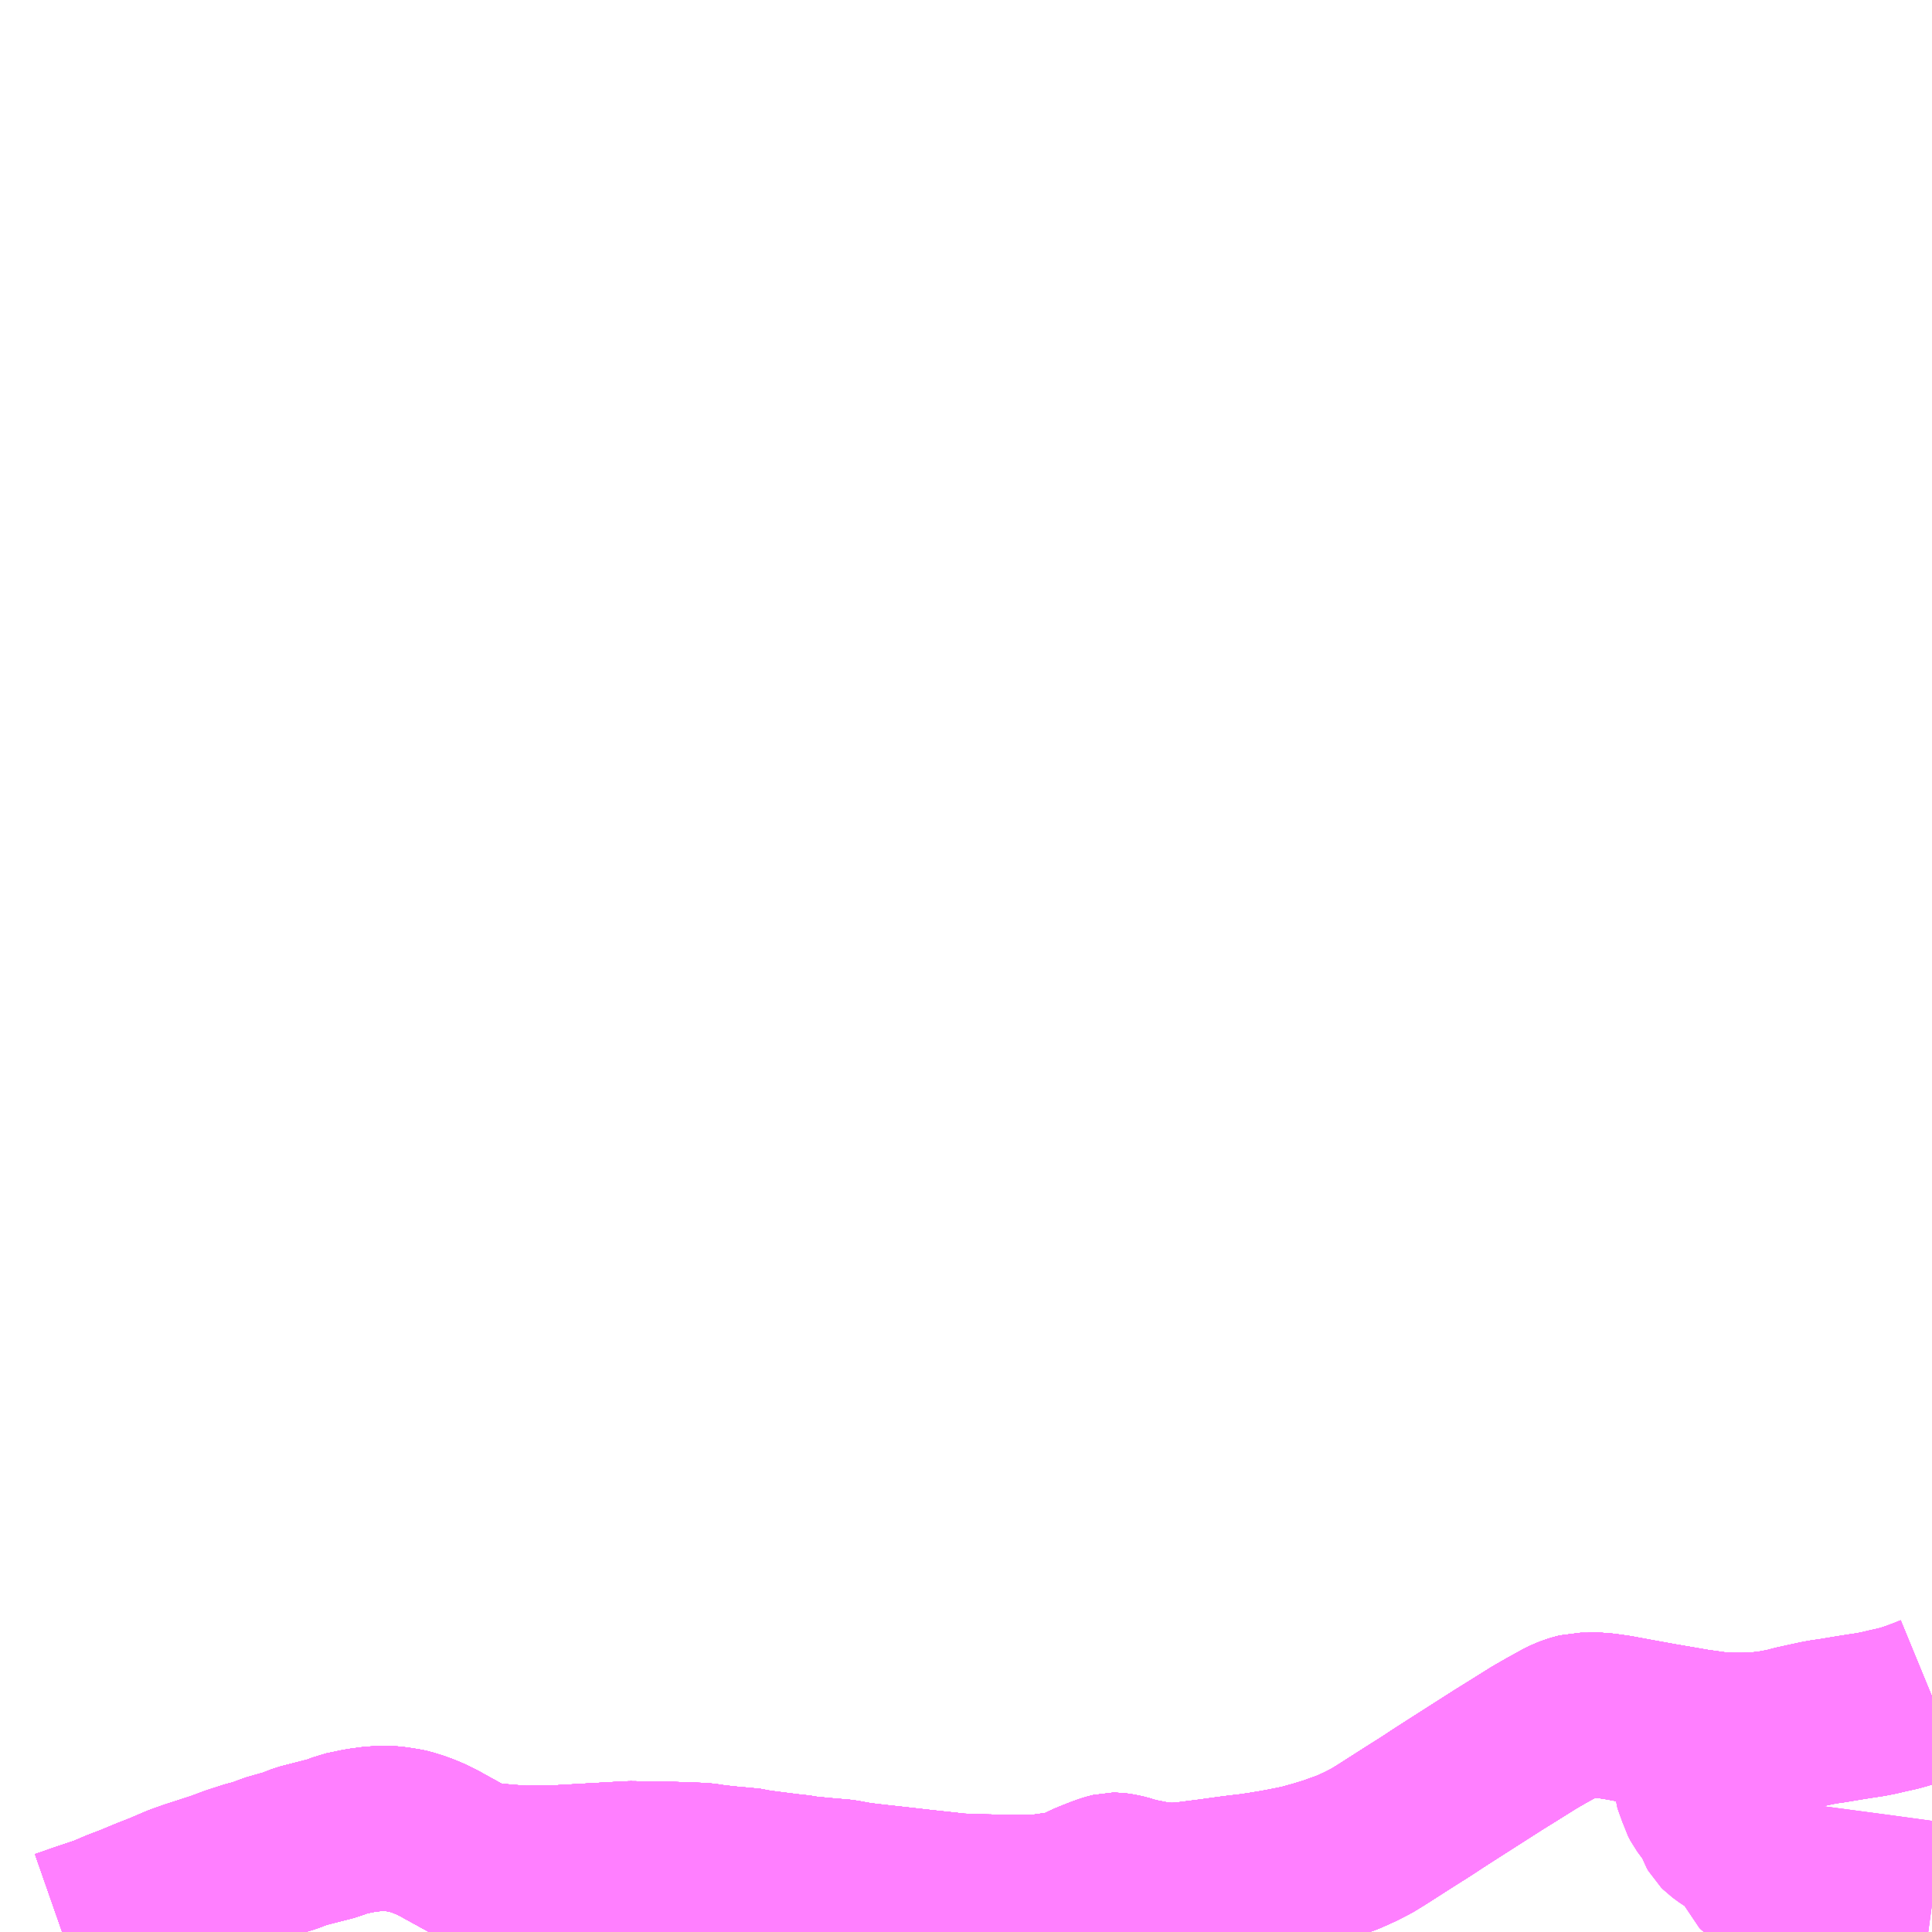 <?xml version="1.0" encoding="UTF-8"?>
<svg  xmlns="http://www.w3.org/2000/svg" xmlns:xlink="http://www.w3.org/1999/xlink" xmlns:go="http://purl.org/svgmap/profile" property="N07_001,N07_002,N07_003,N07_004,N07_005,N07_006,N07_007" viewBox="14282.227 -4394.531 8.789 8.789" go:dataArea="14282.2265625 -4394.53125 8.7890625 8.7890625" >
<globalCoordinateSystem srsName="http://purl.org/crs/84" transform="matrix(100.0,0.0,0.0,-100.0,0.0,0.0)" />
<defs>
 <g id="p0" >
  <circle cx="0.0" cy="0.0" r="3" stroke="green" stroke-width="0.75" vector-effect="non-scaling-stroke" />
 </g>
</defs>
<g fill="none" fill-rule="evenodd" stroke="#FF00FF" stroke-width="0.75" opacity="0.5" vector-effect="non-scaling-stroke" stroke-linejoin="bevel" >
<path content="1,JR北海道バス（株）,流氷もんべつ号,4.2,4.2,4.2," xlink:title="1" d="M14282.51,-4385.742L14282.593,-4385.771L14282.7,-4385.807L14282.763,-4385.834L14282.821,-4385.856L14282.898,-4385.888L14282.957,-4385.911L14283.039,-4385.946L14283.095,-4385.966L14283.148,-4385.983L14283.219,-4386.006L14283.286,-4386.031L14283.357,-4386.054L14283.41,-4386.067L14283.448,-4386.084L14283.543,-4386.111L14283.597,-4386.132L14283.745,-4386.17L14283.787,-4386.187L14283.854,-4386.201L14283.871,-4386.204L14283.923,-4386.211L14283.961,-4386.213L14283.998,-4386.213L14284.028,-4386.21L14284.039,-4386.208L14284.072,-4386.203L14284.09,-4386.199L14284.128,-4386.187L14284.15,-4386.179L14284.182,-4386.166L14284.213,-4386.151L14284.227,-4386.144L14284.239,-4386.137L14284.339,-4386.082L14284.377,-4386.061L14284.432,-4386.049L14284.461,-4386.044L14284.605,-4386.032L14284.739,-4386.033L14285.092,-4386.053L14285.256,-4386.051L14285.425,-4386.045L14285.477,-4386.037L14285.589,-4386.025L14285.615,-4386.025L14285.673,-4386.014L14285.814,-4385.996L14285.86,-4385.991L14285.895,-4385.985L14285.98,-4385.977L14286.061,-4385.97L14286.132,-4385.957L14286.208,-4385.948L14286.299,-4385.938L14286.422,-4385.924L14286.534,-4385.912L14286.586,-4385.906L14286.707,-4385.902L14286.809,-4385.9L14286.942,-4385.899L14287.034,-4385.912L14287.114,-4385.926L14287.129,-4385.937L14287.146,-4385.946L14287.166,-4385.956L14287.19,-4385.966L14287.21,-4385.974L14287.233,-4385.983L14287.255,-4385.991L14287.271,-4385.996L14287.283,-4385.999L14287.291,-4386.001L14287.298,-4386.001L14287.306,-4386L14287.319,-4385.998L14287.334,-4385.995L14287.347,-4385.992L14287.38,-4385.982L14287.407,-4385.975L14287.448,-4385.967L14287.472,-4385.962L14287.492,-4385.958L14287.51,-4385.956L14287.527,-4385.955L14287.541,-4385.955L14287.561,-4385.954L14287.579,-4385.955L14287.597,-4385.956L14287.616,-4385.958L14287.634,-4385.96L14287.735,-4385.973L14287.822,-4385.985L14287.861,-4385.99L14287.921,-4385.997L14287.967,-4386.004L14288.022,-4386.013L14288.06,-4386.02L14288.101,-4386.028L14288.135,-4386.035L14288.168,-4386.043L14288.18,-4386.047L14288.196,-4386.051L14288.24,-4386.064L14288.281,-4386.077L14288.317,-4386.09L14288.356,-4386.104L14288.39,-4386.119L14288.414,-4386.13L14288.467,-4386.157L14288.514,-4386.186L14288.625,-4386.257L14288.666,-4386.283L14288.701,-4386.305L14288.732,-4386.325L14288.762,-4386.345L14288.832,-4386.39L14289.045,-4386.526L14289.095,-4386.557L14289.207,-4386.627L14289.247,-4386.65L14289.275,-4386.666L14289.294,-4386.676L14289.302,-4386.681L14289.319,-4386.69L14289.339,-4386.701L14289.355,-4386.708L14289.374,-4386.716L14289.398,-4386.723L14289.417,-4386.728L14289.451,-4386.728L14289.489,-4386.729L14289.519,-4386.727L14289.549,-4386.723L14289.584,-4386.718L14289.681,-4386.7L14289.786,-4386.681L14289.891,-4386.663L14289.937,-4386.655L14290.008,-4386.645L14290.036,-4386.641L14290.057,-4386.64L14290.081,-4386.638L14290.113,-4386.637L14290.149,-4386.637L14290.191,-4386.638L14290.229,-4386.64L14290.261,-4386.644L14290.292,-4386.648L14290.329,-4386.655L14290.339,-4386.657L14290.362,-4386.662L14290.391,-4386.67L14290.455,-4386.684L14290.492,-4386.692L14290.524,-4386.698L14290.56,-4386.703L14290.602,-4386.71L14290.644,-4386.717L14290.695,-4386.725L14290.735,-4386.731L14290.771,-4386.738L14290.818,-4386.749L14290.859,-4386.758L14290.892,-4386.767L14290.913,-4386.774L14290.931,-4386.78L14290.982,-4386.799L14290.999,-4386.806L14291.016,-4386.813"/>
<path content="1,JR北海道バス（株）,特急オホーツク号,3.0,3.0,3.0," xlink:title="1" d="M14282.51,-4385.742L14282.593,-4385.771L14282.7,-4385.807L14282.763,-4385.834L14282.821,-4385.856L14282.898,-4385.888L14282.957,-4385.911L14283.039,-4385.946L14283.095,-4385.966L14283.148,-4385.983L14283.219,-4386.006L14283.286,-4386.031L14283.357,-4386.054L14283.41,-4386.067L14283.448,-4386.084L14283.543,-4386.111L14283.597,-4386.132L14283.745,-4386.17L14283.787,-4386.187L14283.854,-4386.201L14283.871,-4386.204L14283.923,-4386.211L14283.961,-4386.213L14283.998,-4386.213L14284.028,-4386.21L14284.039,-4386.208L14284.072,-4386.203L14284.09,-4386.199L14284.128,-4386.187L14284.15,-4386.179L14284.182,-4386.166L14284.213,-4386.151L14284.227,-4386.144L14284.239,-4386.137L14284.339,-4386.082L14284.377,-4386.061L14284.432,-4386.049L14284.461,-4386.044L14284.605,-4386.032L14284.739,-4386.033L14285.092,-4386.053L14285.256,-4386.051L14285.425,-4386.045L14285.477,-4386.037L14285.589,-4386.025L14285.615,-4386.025L14285.673,-4386.014L14285.814,-4385.996L14285.86,-4385.991L14285.895,-4385.985L14285.98,-4385.977L14286.061,-4385.97L14286.132,-4385.957L14286.208,-4385.948L14286.299,-4385.938L14286.422,-4385.924L14286.534,-4385.912L14286.586,-4385.906L14286.707,-4385.902L14286.809,-4385.9L14286.942,-4385.899L14287.034,-4385.912L14287.114,-4385.926L14287.129,-4385.937L14287.146,-4385.946L14287.166,-4385.956L14287.19,-4385.966L14287.21,-4385.974L14287.233,-4385.983L14287.255,-4385.991L14287.271,-4385.996L14287.283,-4385.999L14287.291,-4386.001L14287.298,-4386.001L14287.306,-4386L14287.319,-4385.998L14287.334,-4385.995L14287.347,-4385.992L14287.38,-4385.982L14287.407,-4385.975L14287.448,-4385.967L14287.472,-4385.962L14287.492,-4385.958L14287.51,-4385.956L14287.527,-4385.955L14287.541,-4385.955L14287.561,-4385.954L14287.579,-4385.955L14287.597,-4385.956L14287.616,-4385.958L14287.634,-4385.96L14287.735,-4385.973L14287.822,-4385.985L14287.861,-4385.99L14287.921,-4385.997L14287.967,-4386.004L14288.022,-4386.013L14288.06,-4386.02L14288.101,-4386.028L14288.135,-4386.035L14288.168,-4386.043L14288.18,-4386.047L14288.196,-4386.051L14288.24,-4386.064L14288.281,-4386.077L14288.317,-4386.09L14288.356,-4386.104L14288.39,-4386.119L14288.414,-4386.13L14288.467,-4386.157L14288.514,-4386.186L14288.625,-4386.257L14288.666,-4386.283L14288.701,-4386.305L14288.732,-4386.325L14288.762,-4386.345L14288.832,-4386.39L14289.045,-4386.526L14289.095,-4386.557L14289.207,-4386.627L14289.247,-4386.65L14289.275,-4386.666L14289.294,-4386.676L14289.302,-4386.681L14289.319,-4386.69L14289.339,-4386.701L14289.355,-4386.708L14289.374,-4386.716L14289.398,-4386.723L14289.417,-4386.728L14289.451,-4386.728L14289.489,-4386.729L14289.519,-4386.727L14289.549,-4386.723L14289.584,-4386.718L14289.681,-4386.7L14289.786,-4386.681L14289.891,-4386.663L14289.937,-4386.655L14290.008,-4386.645L14290.036,-4386.641L14290.057,-4386.64L14290.081,-4386.638L14290.113,-4386.637L14290.149,-4386.637L14290.191,-4386.638L14290.229,-4386.64L14290.261,-4386.644L14290.292,-4386.648L14290.329,-4386.655L14290.339,-4386.657L14290.362,-4386.662L14290.391,-4386.67L14290.455,-4386.684L14290.492,-4386.692L14290.524,-4386.698L14290.56,-4386.703L14290.602,-4386.71L14290.644,-4386.717L14290.695,-4386.725L14290.735,-4386.731L14290.771,-4386.738L14290.818,-4386.749L14290.859,-4386.758L14290.892,-4386.767L14290.913,-4386.774L14290.931,-4386.78L14290.982,-4386.799L14290.999,-4386.806L14291.016,-4386.813"/>
<path content="1,北海道中央バス（株）,イーグルライナー,2.0,2.0,2.0," xlink:title="1" d="M14282.51,-4385.742L14282.593,-4385.771L14282.7,-4385.807L14282.763,-4385.834L14282.821,-4385.856L14282.898,-4385.888L14282.957,-4385.911L14283.039,-4385.946L14283.095,-4385.966L14283.148,-4385.983L14283.219,-4386.006L14283.286,-4386.031L14283.357,-4386.054L14283.41,-4386.067L14283.448,-4386.084L14283.543,-4386.111L14283.597,-4386.132L14283.745,-4386.17L14283.787,-4386.187L14283.854,-4386.201L14283.871,-4386.204L14283.923,-4386.211L14283.961,-4386.213L14283.998,-4386.213L14284.028,-4386.21L14284.039,-4386.208L14284.072,-4386.203L14284.09,-4386.199L14284.128,-4386.187L14284.15,-4386.179L14284.182,-4386.166L14284.213,-4386.151L14284.227,-4386.144L14284.239,-4386.137L14284.339,-4386.082L14284.377,-4386.061L14284.432,-4386.049L14284.461,-4386.044L14284.605,-4386.032L14284.739,-4386.033L14285.092,-4386.053L14285.256,-4386.051L14285.425,-4386.045L14285.477,-4386.037L14285.589,-4386.025L14285.615,-4386.025L14285.673,-4386.014L14285.814,-4385.996L14285.86,-4385.991L14285.895,-4385.985L14285.98,-4385.977L14286.061,-4385.97L14286.132,-4385.957L14286.208,-4385.948L14286.299,-4385.938L14286.422,-4385.924L14286.534,-4385.912L14286.586,-4385.906L14286.707,-4385.902L14286.809,-4385.9L14286.942,-4385.899L14287.034,-4385.912L14287.114,-4385.926L14287.129,-4385.937L14287.146,-4385.946L14287.166,-4385.956L14287.19,-4385.966L14287.21,-4385.974L14287.233,-4385.983L14287.255,-4385.991L14287.271,-4385.996L14287.283,-4385.999L14287.291,-4386.001L14287.298,-4386.001L14287.306,-4386L14287.319,-4385.998L14287.334,-4385.995L14287.347,-4385.992L14287.38,-4385.982L14287.407,-4385.975L14287.448,-4385.967L14287.472,-4385.962L14287.492,-4385.958L14287.51,-4385.956L14287.527,-4385.955L14287.541,-4385.955L14287.561,-4385.954L14287.579,-4385.955L14287.597,-4385.956L14287.616,-4385.958L14287.634,-4385.96L14287.735,-4385.973L14287.822,-4385.985L14287.861,-4385.99L14287.921,-4385.997L14287.967,-4386.004L14288.022,-4386.013L14288.06,-4386.02L14288.101,-4386.028L14288.135,-4386.035L14288.168,-4386.043L14288.18,-4386.047L14288.196,-4386.051L14288.24,-4386.064L14288.281,-4386.077L14288.317,-4386.09L14288.356,-4386.104L14288.39,-4386.119L14288.414,-4386.13L14288.467,-4386.157L14288.514,-4386.186L14288.625,-4386.257L14288.666,-4386.283L14288.701,-4386.305L14288.732,-4386.325L14288.762,-4386.345L14288.832,-4386.39L14289.045,-4386.526L14289.095,-4386.557L14289.207,-4386.627L14289.247,-4386.65L14289.275,-4386.666L14289.294,-4386.676L14289.302,-4386.681L14289.319,-4386.69L14289.339,-4386.701L14289.355,-4386.708L14289.374,-4386.716L14289.398,-4386.723L14289.417,-4386.728L14289.451,-4386.728L14289.489,-4386.729L14289.519,-4386.727L14289.549,-4386.723L14289.584,-4386.718L14289.681,-4386.7L14289.786,-4386.681L14289.891,-4386.663L14289.937,-4386.655L14290.008,-4386.645L14290.036,-4386.641L14290.034,-4386.633L14290.025,-4386.592L14290.018,-4386.554L14290.013,-4386.534L14290.008,-4386.527L14290.001,-4386.523L14289.969,-4386.509L14289.962,-4386.505L14289.957,-4386.5L14289.945,-4386.474L14289.938,-4386.447L14289.939,-4386.43L14289.945,-4386.413L14289.962,-4386.366L14289.966,-4386.352L14289.977,-4386.331L14290.017,-4386.277L14290.031,-4386.256L14290.043,-4386.221L14290.05,-4386.209L14290.057,-4386.202L14290.087,-4386.18L14290.112,-4386.165L14290.182,-4386.129L14290.189,-4386.121L14290.194,-4386.108L14290.197,-4386.087L14290.2,-4386.076L14290.215,-4386.045L14290.223,-4386.026L14290.23,-4386.019L14290.247,-4386.007L14290.3,-4385.977L14290.315,-4385.969L14290.333,-4385.963L14290.354,-4385.958L14290.774,-4385.902L14291.016,-4385.869"/>
<path content="1,北海道中央バス（株）,流氷もんべつ号,7.0,7.0,7.0," xlink:title="1" d="M14282.51,-4385.742L14282.593,-4385.771L14282.7,-4385.807L14282.763,-4385.834L14282.821,-4385.856L14282.898,-4385.888L14282.957,-4385.911L14283.039,-4385.946L14283.095,-4385.966L14283.148,-4385.983L14283.219,-4386.006L14283.286,-4386.031L14283.357,-4386.054L14283.41,-4386.067L14283.448,-4386.084L14283.543,-4386.111L14283.597,-4386.132L14283.745,-4386.17L14283.787,-4386.187L14283.854,-4386.201L14283.871,-4386.204L14283.923,-4386.211L14283.961,-4386.213L14283.998,-4386.213L14284.028,-4386.21L14284.039,-4386.208L14284.072,-4386.203L14284.09,-4386.199L14284.128,-4386.187L14284.15,-4386.179L14284.182,-4386.166L14284.213,-4386.151L14284.227,-4386.144L14284.239,-4386.137L14284.339,-4386.082L14284.377,-4386.061L14284.432,-4386.049L14284.461,-4386.044L14284.605,-4386.032L14284.739,-4386.033L14285.092,-4386.053L14285.256,-4386.051L14285.425,-4386.045L14285.477,-4386.037L14285.589,-4386.025L14285.615,-4386.025L14285.673,-4386.014L14285.814,-4385.996L14285.86,-4385.991L14285.895,-4385.985L14285.98,-4385.977L14286.061,-4385.97L14286.132,-4385.957L14286.208,-4385.948L14286.299,-4385.938L14286.422,-4385.924L14286.534,-4385.912L14286.586,-4385.906L14286.707,-4385.902L14286.809,-4385.9L14286.942,-4385.899L14287.034,-4385.912L14287.114,-4385.926L14287.129,-4385.937L14287.146,-4385.946L14287.166,-4385.956L14287.19,-4385.966L14287.21,-4385.974L14287.233,-4385.983L14287.255,-4385.991L14287.271,-4385.996L14287.283,-4385.999L14287.291,-4386.001L14287.298,-4386.001L14287.306,-4386L14287.319,-4385.998L14287.334,-4385.995L14287.347,-4385.992L14287.38,-4385.982L14287.407,-4385.975L14287.448,-4385.967L14287.472,-4385.962L14287.492,-4385.958L14287.51,-4385.956L14287.527,-4385.955L14287.541,-4385.955L14287.561,-4385.954L14287.579,-4385.955L14287.597,-4385.956L14287.616,-4385.958L14287.634,-4385.96L14287.735,-4385.973L14287.822,-4385.985L14287.861,-4385.99L14287.921,-4385.997L14287.967,-4386.004L14288.022,-4386.013L14288.06,-4386.02L14288.101,-4386.028L14288.135,-4386.035L14288.168,-4386.043L14288.18,-4386.047L14288.196,-4386.051L14288.24,-4386.064L14288.281,-4386.077L14288.317,-4386.09L14288.356,-4386.104L14288.39,-4386.119L14288.414,-4386.13L14288.467,-4386.157L14288.514,-4386.186L14288.625,-4386.257L14288.666,-4386.283L14288.701,-4386.305L14288.732,-4386.325L14288.762,-4386.345L14288.832,-4386.39L14289.045,-4386.526L14289.095,-4386.557L14289.207,-4386.627L14289.247,-4386.65L14289.275,-4386.666L14289.294,-4386.676L14289.302,-4386.681L14289.319,-4386.69L14289.339,-4386.701L14289.355,-4386.708L14289.374,-4386.716L14289.398,-4386.723L14289.417,-4386.728L14289.451,-4386.728L14289.489,-4386.729L14289.519,-4386.727L14289.549,-4386.723L14289.584,-4386.718L14289.681,-4386.7L14289.786,-4386.681L14289.891,-4386.663L14289.937,-4386.655L14290.008,-4386.645L14290.036,-4386.641L14290.057,-4386.64L14290.081,-4386.638L14290.113,-4386.637L14290.149,-4386.637L14290.191,-4386.638L14290.229,-4386.64L14290.261,-4386.644L14290.292,-4386.648L14290.329,-4386.655L14290.339,-4386.657L14290.362,-4386.662L14290.391,-4386.67L14290.455,-4386.684L14290.492,-4386.692L14290.524,-4386.698L14290.56,-4386.703L14290.602,-4386.71L14290.644,-4386.717L14290.695,-4386.725L14290.735,-4386.731L14290.771,-4386.738L14290.818,-4386.749L14290.859,-4386.758L14290.892,-4386.767L14290.913,-4386.774L14290.931,-4386.78L14290.982,-4386.799L14290.999,-4386.806L14291.016,-4386.813"/>
<path content="1,北海道中央バス（株）,高速えんがる号,4.0,4.0,4.0," xlink:title="1" d="M14291.016,-4385.869L14290.774,-4385.902L14290.354,-4385.958L14290.333,-4385.963L14290.315,-4385.969L14290.3,-4385.977L14290.247,-4386.007L14290.23,-4386.019L14290.223,-4386.026L14290.215,-4386.045L14290.2,-4386.076L14290.197,-4386.087L14290.194,-4386.108L14290.189,-4386.121L14290.182,-4386.129L14290.112,-4386.165L14290.087,-4386.18L14290.057,-4386.202L14290.05,-4386.209L14290.043,-4386.221L14290.031,-4386.256L14290.017,-4386.277L14289.977,-4386.331L14289.966,-4386.352L14289.962,-4386.366L14289.945,-4386.413L14289.939,-4386.43L14289.938,-4386.447L14289.945,-4386.474L14289.957,-4386.5L14289.962,-4386.505L14289.969,-4386.509L14290.001,-4386.523L14290.008,-4386.527L14290.013,-4386.534L14290.018,-4386.554L14290.025,-4386.592L14290.034,-4386.633L14290.036,-4386.641L14290.008,-4386.645L14289.937,-4386.655L14289.891,-4386.663L14289.786,-4386.681L14289.681,-4386.7L14289.584,-4386.718L14289.549,-4386.723L14289.519,-4386.727L14289.489,-4386.729L14289.451,-4386.728L14289.417,-4386.728L14289.398,-4386.723L14289.374,-4386.716L14289.355,-4386.708L14289.339,-4386.701L14289.319,-4386.69L14289.302,-4386.681L14289.294,-4386.676L14289.275,-4386.666L14289.247,-4386.65L14289.207,-4386.627L14289.095,-4386.557L14289.045,-4386.526L14288.832,-4386.39L14288.762,-4386.345L14288.732,-4386.325L14288.701,-4386.305L14288.666,-4386.283L14288.625,-4386.257L14288.514,-4386.186L14288.467,-4386.157L14288.414,-4386.13L14288.39,-4386.119L14288.356,-4386.104L14288.317,-4386.09L14288.281,-4386.077L14288.24,-4386.064L14288.196,-4386.051L14288.18,-4386.047L14288.168,-4386.043L14288.135,-4386.035L14288.101,-4386.028L14288.06,-4386.02L14288.022,-4386.013L14287.967,-4386.004L14287.921,-4385.997L14287.861,-4385.99L14287.822,-4385.985L14287.735,-4385.973L14287.634,-4385.96L14287.616,-4385.958L14287.597,-4385.956L14287.579,-4385.955L14287.561,-4385.954L14287.541,-4385.955L14287.527,-4385.955L14287.51,-4385.956L14287.492,-4385.958L14287.472,-4385.962L14287.448,-4385.967L14287.407,-4385.975L14287.38,-4385.982L14287.347,-4385.992L14287.334,-4385.995L14287.319,-4385.998L14287.306,-4386L14287.298,-4386.001L14287.291,-4386.001L14287.283,-4385.999L14287.271,-4385.996L14287.255,-4385.991L14287.233,-4385.983L14287.21,-4385.974L14287.19,-4385.966L14287.166,-4385.956L14287.146,-4385.946L14287.129,-4385.937L14287.114,-4385.926L14287.034,-4385.912L14286.942,-4385.899L14286.809,-4385.9L14286.707,-4385.902L14286.586,-4385.906L14286.534,-4385.912L14286.422,-4385.924L14286.299,-4385.938L14286.208,-4385.948L14286.132,-4385.957L14286.061,-4385.97L14285.98,-4385.977L14285.895,-4385.985L14285.86,-4385.991L14285.814,-4385.996L14285.673,-4386.014L14285.615,-4386.025L14285.589,-4386.025L14285.477,-4386.037L14285.425,-4386.045L14285.256,-4386.051L14285.092,-4386.053L14284.739,-4386.033L14284.605,-4386.032L14284.461,-4386.044L14284.432,-4386.049L14284.377,-4386.061L14284.339,-4386.082L14284.239,-4386.137L14284.227,-4386.144L14284.213,-4386.151L14284.182,-4386.166L14284.15,-4386.179L14284.128,-4386.187L14284.09,-4386.199L14284.072,-4386.203L14284.039,-4386.208L14284.028,-4386.21L14283.998,-4386.213L14283.961,-4386.213L14283.923,-4386.211L14283.871,-4386.204L14283.854,-4386.201L14283.787,-4386.187L14283.745,-4386.17L14283.597,-4386.132L14283.543,-4386.111L14283.448,-4386.084L14283.41,-4386.067L14283.357,-4386.054L14283.286,-4386.031L14283.219,-4386.006L14283.148,-4385.983L14283.095,-4385.966L14283.039,-4385.946L14282.957,-4385.911L14282.898,-4385.888L14282.821,-4385.856L14282.763,-4385.834L14282.7,-4385.807L14282.593,-4385.771L14282.51,-4385.742"/>
<path content="1,北海道北見バス（株）,えんがる号,3.5,3.5,3.5," xlink:title="1" d="M14282.51,-4385.742L14282.593,-4385.771L14282.7,-4385.807L14282.763,-4385.834L14282.821,-4385.856L14282.898,-4385.888L14282.957,-4385.911L14283.039,-4385.946L14283.095,-4385.966L14283.148,-4385.983L14283.219,-4386.006L14283.286,-4386.031L14283.357,-4386.054L14283.41,-4386.067L14283.448,-4386.084L14283.543,-4386.111L14283.597,-4386.132L14283.745,-4386.17L14283.787,-4386.187L14283.854,-4386.201L14283.871,-4386.204L14283.923,-4386.211L14283.961,-4386.213L14283.998,-4386.213L14284.028,-4386.21L14284.039,-4386.208L14284.072,-4386.203L14284.09,-4386.199L14284.128,-4386.187L14284.15,-4386.179L14284.182,-4386.166L14284.213,-4386.151L14284.227,-4386.144L14284.239,-4386.137L14284.339,-4386.082L14284.377,-4386.061L14284.432,-4386.049L14284.461,-4386.044L14284.605,-4386.032L14284.739,-4386.033L14285.092,-4386.053L14285.256,-4386.051L14285.425,-4386.045L14285.477,-4386.037L14285.589,-4386.025L14285.615,-4386.025L14285.673,-4386.014L14285.814,-4385.996L14285.86,-4385.991L14285.895,-4385.985L14285.98,-4385.977L14286.061,-4385.97L14286.132,-4385.957L14286.208,-4385.948L14286.299,-4385.938L14286.422,-4385.924L14286.534,-4385.912L14286.586,-4385.906L14286.707,-4385.902L14286.809,-4385.9L14286.942,-4385.899L14287.034,-4385.912L14287.114,-4385.926L14287.129,-4385.937L14287.146,-4385.946L14287.166,-4385.956L14287.19,-4385.966L14287.21,-4385.974L14287.233,-4385.983L14287.255,-4385.991L14287.271,-4385.996L14287.283,-4385.999L14287.291,-4386.001L14287.298,-4386.001L14287.306,-4386L14287.319,-4385.998L14287.334,-4385.995L14287.347,-4385.992L14287.38,-4385.982L14287.407,-4385.975L14287.448,-4385.967L14287.472,-4385.962L14287.492,-4385.958L14287.51,-4385.956L14287.527,-4385.955L14287.541,-4385.955L14287.561,-4385.954L14287.579,-4385.955L14287.597,-4385.956L14287.616,-4385.958L14287.634,-4385.96L14287.735,-4385.973L14287.822,-4385.985L14287.861,-4385.99L14287.921,-4385.997L14287.967,-4386.004L14288.022,-4386.013L14288.06,-4386.02L14288.101,-4386.028L14288.135,-4386.035L14288.168,-4386.043L14288.18,-4386.047L14288.196,-4386.051L14288.24,-4386.064L14288.281,-4386.077L14288.317,-4386.09L14288.356,-4386.104L14288.39,-4386.119L14288.414,-4386.13L14288.467,-4386.157L14288.514,-4386.186L14288.625,-4386.257L14288.666,-4386.283L14288.701,-4386.305L14288.732,-4386.325L14288.762,-4386.345L14288.832,-4386.39L14289.045,-4386.526L14289.095,-4386.557L14289.207,-4386.627L14289.247,-4386.65L14289.275,-4386.666L14289.294,-4386.676L14289.302,-4386.681L14289.319,-4386.69L14289.339,-4386.701L14289.355,-4386.708L14289.374,-4386.716L14289.398,-4386.723L14289.417,-4386.728L14289.451,-4386.728L14289.489,-4386.729L14289.519,-4386.727L14289.549,-4386.723L14289.584,-4386.718L14289.681,-4386.7L14289.786,-4386.681L14289.891,-4386.663L14289.937,-4386.655L14290.008,-4386.645L14290.036,-4386.641L14290.034,-4386.633L14290.025,-4386.592L14290.018,-4386.554L14290.013,-4386.534L14290.008,-4386.527L14290.001,-4386.523L14289.969,-4386.509L14289.962,-4386.505L14289.957,-4386.5L14289.945,-4386.474L14289.938,-4386.447L14289.939,-4386.43L14289.945,-4386.413L14289.962,-4386.366L14289.966,-4386.352L14289.977,-4386.331L14290.017,-4386.277L14290.031,-4386.256L14290.043,-4386.221L14290.05,-4386.209L14290.057,-4386.202L14290.087,-4386.18L14290.112,-4386.165L14290.182,-4386.129L14290.189,-4386.121L14290.194,-4386.108L14290.197,-4386.087L14290.2,-4386.076L14290.215,-4386.045L14290.223,-4386.026L14290.23,-4386.019L14290.247,-4386.007L14290.3,-4385.977L14290.315,-4385.969L14290.333,-4385.963L14290.354,-4385.958L14290.774,-4385.902L14291.016,-4385.869"/>
<path content="1,北海道北見バス（株）,特急北大雪号,0.5,0.5,0.5," xlink:title="1" d="M14282.51,-4385.742L14282.593,-4385.771L14282.7,-4385.807L14282.763,-4385.834L14282.821,-4385.856L14282.898,-4385.888L14282.957,-4385.911L14283.039,-4385.946L14283.095,-4385.966L14283.148,-4385.983L14283.219,-4386.006L14283.286,-4386.031L14283.357,-4386.054L14283.41,-4386.067L14283.448,-4386.084L14283.543,-4386.111L14283.597,-4386.132L14283.745,-4386.17L14283.787,-4386.187L14283.854,-4386.201L14283.871,-4386.204L14283.923,-4386.211L14283.961,-4386.213L14283.998,-4386.213L14284.028,-4386.21L14284.039,-4386.208L14284.072,-4386.203L14284.09,-4386.199L14284.128,-4386.187L14284.15,-4386.179L14284.182,-4386.166L14284.213,-4386.151L14284.227,-4386.144L14284.239,-4386.137L14284.339,-4386.082L14284.377,-4386.061L14284.432,-4386.049L14284.461,-4386.044L14284.605,-4386.032L14284.739,-4386.033L14285.092,-4386.053L14285.256,-4386.051L14285.425,-4386.045L14285.477,-4386.037L14285.589,-4386.025L14285.615,-4386.025L14285.673,-4386.014L14285.814,-4385.996L14285.86,-4385.991L14285.895,-4385.985L14285.98,-4385.977L14286.061,-4385.97L14286.132,-4385.957L14286.208,-4385.948L14286.299,-4385.938L14286.422,-4385.924L14286.534,-4385.912L14286.586,-4385.906L14286.707,-4385.902L14286.809,-4385.9L14286.942,-4385.899L14287.034,-4385.912L14287.114,-4385.926L14287.129,-4385.937L14287.146,-4385.946L14287.166,-4385.956L14287.19,-4385.966L14287.21,-4385.974L14287.233,-4385.983L14287.255,-4385.991L14287.271,-4385.996L14287.283,-4385.999L14287.291,-4386.001L14287.298,-4386.001L14287.306,-4386L14287.319,-4385.998L14287.334,-4385.995L14287.347,-4385.992L14287.38,-4385.982L14287.407,-4385.975L14287.448,-4385.967L14287.472,-4385.962L14287.492,-4385.958L14287.51,-4385.956L14287.527,-4385.955L14287.541,-4385.955L14287.561,-4385.954L14287.579,-4385.955L14287.597,-4385.956L14287.616,-4385.958L14287.634,-4385.96L14287.735,-4385.973L14287.822,-4385.985L14287.861,-4385.99L14287.921,-4385.997L14287.967,-4386.004L14288.022,-4386.013L14288.06,-4386.02L14288.101,-4386.028L14288.135,-4386.035L14288.168,-4386.043L14288.18,-4386.047L14288.196,-4386.051L14288.24,-4386.064L14288.281,-4386.077L14288.317,-4386.09L14288.356,-4386.104L14288.39,-4386.119L14288.414,-4386.13L14288.467,-4386.157L14288.514,-4386.186L14288.625,-4386.257L14288.666,-4386.283L14288.701,-4386.305L14288.732,-4386.325L14288.762,-4386.345L14288.832,-4386.39L14289.045,-4386.526L14289.095,-4386.557L14289.207,-4386.627L14289.247,-4386.65L14289.275,-4386.666L14289.294,-4386.676L14289.302,-4386.681L14289.319,-4386.69L14289.339,-4386.701L14289.355,-4386.708L14289.374,-4386.716L14289.398,-4386.723L14289.417,-4386.728L14289.451,-4386.728L14289.489,-4386.729L14289.519,-4386.727L14289.549,-4386.723L14289.584,-4386.718L14289.681,-4386.7L14289.786,-4386.681L14289.891,-4386.663L14289.937,-4386.655L14290.008,-4386.645L14290.036,-4386.641L14290.057,-4386.64L14290.081,-4386.638L14290.113,-4386.637L14290.149,-4386.637L14290.191,-4386.638L14290.229,-4386.64L14290.261,-4386.644L14290.292,-4386.648L14290.329,-4386.655L14290.339,-4386.657L14290.362,-4386.662L14290.391,-4386.67L14290.455,-4386.684L14290.492,-4386.692L14290.524,-4386.698L14290.56,-4386.703L14290.602,-4386.71L14290.644,-4386.717L14290.695,-4386.725L14290.735,-4386.731L14290.771,-4386.738L14290.818,-4386.749L14290.859,-4386.758L14290.892,-4386.767L14290.913,-4386.774L14290.931,-4386.78L14290.982,-4386.799L14290.999,-4386.806L14291.016,-4386.813"/>
<path content="1,北海道北見バス（株）,高速えんがる号,3.0,3.0,3.0," xlink:title="1" d="M14291.016,-4386.813L14290.999,-4386.806L14290.982,-4386.799L14290.931,-4386.78L14290.913,-4386.774L14290.892,-4386.767L14290.859,-4386.758L14290.818,-4386.749L14290.771,-4386.738L14290.735,-4386.731L14290.695,-4386.725L14290.644,-4386.717L14290.602,-4386.71L14290.56,-4386.703L14290.524,-4386.698L14290.492,-4386.692L14290.455,-4386.684L14290.391,-4386.67L14290.362,-4386.662L14290.339,-4386.657L14290.329,-4386.655L14290.292,-4386.648L14290.261,-4386.644L14290.229,-4386.64L14290.191,-4386.638L14290.149,-4386.637L14290.113,-4386.637L14290.081,-4386.638L14290.057,-4386.64L14290.036,-4386.641L14290.008,-4386.645L14289.937,-4386.655L14289.891,-4386.663L14289.786,-4386.681L14289.681,-4386.7L14289.584,-4386.718L14289.549,-4386.723L14289.519,-4386.727L14289.489,-4386.729L14289.451,-4386.728L14289.417,-4386.728L14289.398,-4386.723L14289.374,-4386.716L14289.355,-4386.708L14289.339,-4386.701L14289.319,-4386.69L14289.302,-4386.681L14289.294,-4386.676L14289.275,-4386.666L14289.247,-4386.65L14289.207,-4386.627L14289.095,-4386.557L14289.045,-4386.526L14288.832,-4386.39L14288.762,-4386.345L14288.732,-4386.325L14288.701,-4386.305L14288.666,-4386.283L14288.625,-4386.257L14288.514,-4386.186L14288.467,-4386.157L14288.414,-4386.13L14288.39,-4386.119L14288.356,-4386.104L14288.317,-4386.09L14288.281,-4386.077L14288.24,-4386.064L14288.196,-4386.051L14288.18,-4386.047L14288.168,-4386.043L14288.135,-4386.035L14288.101,-4386.028L14288.06,-4386.02L14288.022,-4386.013L14287.967,-4386.004L14287.921,-4385.997L14287.861,-4385.99L14287.822,-4385.985L14287.735,-4385.973L14287.634,-4385.96L14287.616,-4385.958L14287.597,-4385.956L14287.579,-4385.955L14287.561,-4385.954L14287.541,-4385.955L14287.527,-4385.955L14287.51,-4385.956L14287.492,-4385.958L14287.472,-4385.962L14287.448,-4385.967L14287.407,-4385.975L14287.38,-4385.982L14287.347,-4385.992L14287.334,-4385.995L14287.319,-4385.998L14287.306,-4386L14287.298,-4386.001L14287.291,-4386.001L14287.283,-4385.999L14287.271,-4385.996L14287.255,-4385.991L14287.233,-4385.983L14287.21,-4385.974L14287.19,-4385.966L14287.166,-4385.956L14287.146,-4385.946L14287.129,-4385.937L14287.114,-4385.926L14287.034,-4385.912L14286.942,-4385.899L14286.809,-4385.9L14286.707,-4385.902L14286.586,-4385.906L14286.534,-4385.912L14286.422,-4385.924L14286.299,-4385.938L14286.208,-4385.948L14286.132,-4385.957L14286.061,-4385.97L14285.98,-4385.977L14285.895,-4385.985L14285.86,-4385.991L14285.814,-4385.996L14285.673,-4386.014L14285.615,-4386.025L14285.589,-4386.025L14285.477,-4386.037L14285.425,-4386.045L14285.256,-4386.051L14285.092,-4386.053L14284.739,-4386.033L14284.605,-4386.032L14284.461,-4386.044L14284.432,-4386.049L14284.377,-4386.061L14284.339,-4386.082L14284.239,-4386.137L14284.227,-4386.144L14284.213,-4386.151L14284.182,-4386.166L14284.15,-4386.179L14284.128,-4386.187L14284.09,-4386.199L14284.072,-4386.203L14284.039,-4386.208L14284.028,-4386.21L14283.998,-4386.213L14283.961,-4386.213L14283.923,-4386.211L14283.871,-4386.204L14283.854,-4386.201L14283.787,-4386.187L14283.745,-4386.17L14283.597,-4386.132L14283.543,-4386.111L14283.448,-4386.084L14283.41,-4386.067L14283.357,-4386.054L14283.286,-4386.031L14283.219,-4386.006L14283.148,-4385.983L14283.095,-4385.966L14283.039,-4385.946L14282.957,-4385.911L14282.898,-4385.888L14282.821,-4385.856L14282.763,-4385.834L14282.7,-4385.807L14282.593,-4385.771L14282.51,-4385.742"/>
<path content="1,北紋バス（株）,流氷もんべつ号,2.1,2.1,2.1," xlink:title="1" d="M14282.51,-4385.742L14282.593,-4385.771L14282.7,-4385.807L14282.763,-4385.834L14282.821,-4385.856L14282.898,-4385.888L14282.957,-4385.911L14283.039,-4385.946L14283.095,-4385.966L14283.148,-4385.983L14283.219,-4386.006L14283.286,-4386.031L14283.357,-4386.054L14283.41,-4386.067L14283.448,-4386.084L14283.543,-4386.111L14283.597,-4386.132L14283.745,-4386.17L14283.787,-4386.187L14283.854,-4386.201L14283.871,-4386.204L14283.923,-4386.211L14283.961,-4386.213L14283.998,-4386.213L14284.028,-4386.21L14284.039,-4386.208L14284.072,-4386.203L14284.09,-4386.199L14284.128,-4386.187L14284.15,-4386.179L14284.182,-4386.166L14284.213,-4386.151L14284.227,-4386.144L14284.239,-4386.137L14284.339,-4386.082L14284.377,-4386.061L14284.432,-4386.049L14284.461,-4386.044L14284.605,-4386.032L14284.739,-4386.033L14285.092,-4386.053L14285.256,-4386.051L14285.425,-4386.045L14285.477,-4386.037L14285.589,-4386.025L14285.615,-4386.025L14285.673,-4386.014L14285.814,-4385.996L14285.86,-4385.991L14285.895,-4385.985L14285.98,-4385.977L14286.061,-4385.97L14286.132,-4385.957L14286.208,-4385.948L14286.299,-4385.938L14286.422,-4385.924L14286.534,-4385.912L14286.586,-4385.906L14286.707,-4385.902L14286.809,-4385.9L14286.942,-4385.899L14287.034,-4385.912L14287.114,-4385.926L14287.129,-4385.937L14287.146,-4385.946L14287.166,-4385.956L14287.19,-4385.966L14287.21,-4385.974L14287.233,-4385.983L14287.255,-4385.991L14287.271,-4385.996L14287.283,-4385.999L14287.291,-4386.001L14287.298,-4386.001L14287.306,-4386L14287.319,-4385.998L14287.334,-4385.995L14287.347,-4385.992L14287.38,-4385.982L14287.407,-4385.975L14287.448,-4385.967L14287.472,-4385.962L14287.492,-4385.958L14287.51,-4385.956L14287.527,-4385.955L14287.541,-4385.955L14287.561,-4385.954L14287.579,-4385.955L14287.597,-4385.956L14287.616,-4385.958L14287.634,-4385.96L14287.735,-4385.973L14287.822,-4385.985L14287.861,-4385.99L14287.921,-4385.997L14287.967,-4386.004L14288.022,-4386.013L14288.06,-4386.02L14288.101,-4386.028L14288.135,-4386.035L14288.168,-4386.043L14288.18,-4386.047L14288.196,-4386.051L14288.24,-4386.064L14288.281,-4386.077L14288.317,-4386.09L14288.356,-4386.104L14288.39,-4386.119L14288.414,-4386.13L14288.467,-4386.157L14288.514,-4386.186L14288.625,-4386.257L14288.666,-4386.283L14288.701,-4386.305L14288.732,-4386.325L14288.762,-4386.345L14288.832,-4386.39L14289.045,-4386.526L14289.095,-4386.557L14289.207,-4386.627L14289.247,-4386.65L14289.275,-4386.666L14289.294,-4386.676L14289.302,-4386.681L14289.319,-4386.69L14289.339,-4386.701L14289.355,-4386.708L14289.374,-4386.716L14289.398,-4386.723L14289.417,-4386.728L14289.451,-4386.728L14289.489,-4386.729L14289.519,-4386.727L14289.549,-4386.723L14289.584,-4386.718L14289.681,-4386.7L14289.786,-4386.681L14289.891,-4386.663L14289.937,-4386.655L14290.008,-4386.645L14290.036,-4386.641L14290.057,-4386.64L14290.081,-4386.638L14290.113,-4386.637L14290.149,-4386.637L14290.191,-4386.638L14290.229,-4386.64L14290.261,-4386.644L14290.292,-4386.648L14290.329,-4386.655L14290.339,-4386.657L14290.362,-4386.662L14290.391,-4386.67L14290.455,-4386.684L14290.492,-4386.692L14290.524,-4386.698L14290.56,-4386.703L14290.602,-4386.71L14290.644,-4386.717L14290.695,-4386.725L14290.735,-4386.731L14290.771,-4386.738L14290.818,-4386.749L14290.859,-4386.758L14290.892,-4386.767L14290.913,-4386.774L14290.931,-4386.78L14290.982,-4386.799L14290.999,-4386.806L14291.016,-4386.813"/>
<path content="1,北紋バス（株）,特急オホーツク号,3.5,3.5,3.5," xlink:title="1" d="M14291.016,-4386.813L14290.999,-4386.806L14290.982,-4386.799L14290.931,-4386.78L14290.913,-4386.774L14290.892,-4386.767L14290.859,-4386.758L14290.818,-4386.749L14290.771,-4386.738L14290.735,-4386.731L14290.695,-4386.725L14290.644,-4386.717L14290.602,-4386.71L14290.56,-4386.703L14290.524,-4386.698L14290.492,-4386.692L14290.455,-4386.684L14290.391,-4386.67L14290.362,-4386.662L14290.339,-4386.657L14290.329,-4386.655L14290.292,-4386.648L14290.261,-4386.644L14290.229,-4386.64L14290.191,-4386.638L14290.149,-4386.637L14290.113,-4386.637L14290.081,-4386.638L14290.057,-4386.64L14290.036,-4386.641L14290.008,-4386.645L14289.937,-4386.655L14289.891,-4386.663L14289.786,-4386.681L14289.681,-4386.7L14289.584,-4386.718L14289.549,-4386.723L14289.519,-4386.727L14289.489,-4386.729L14289.451,-4386.728L14289.417,-4386.728L14289.398,-4386.723L14289.374,-4386.716L14289.355,-4386.708L14289.339,-4386.701L14289.319,-4386.69L14289.302,-4386.681L14289.294,-4386.676L14289.275,-4386.666L14289.247,-4386.65L14289.207,-4386.627L14289.095,-4386.557L14289.045,-4386.526L14288.832,-4386.39L14288.762,-4386.345L14288.732,-4386.325L14288.701,-4386.305L14288.666,-4386.283L14288.625,-4386.257L14288.514,-4386.186L14288.467,-4386.157L14288.414,-4386.13L14288.39,-4386.119L14288.356,-4386.104L14288.317,-4386.09L14288.281,-4386.077L14288.24,-4386.064L14288.196,-4386.051L14288.18,-4386.047L14288.168,-4386.043L14288.135,-4386.035L14288.101,-4386.028L14288.06,-4386.02L14288.022,-4386.013L14287.967,-4386.004L14287.921,-4385.997L14287.861,-4385.99L14287.822,-4385.985L14287.735,-4385.973L14287.634,-4385.96L14287.616,-4385.958L14287.597,-4385.956L14287.579,-4385.955L14287.561,-4385.954L14287.541,-4385.955L14287.527,-4385.955L14287.51,-4385.956L14287.492,-4385.958L14287.472,-4385.962L14287.448,-4385.967L14287.407,-4385.975L14287.38,-4385.982L14287.347,-4385.992L14287.334,-4385.995L14287.319,-4385.998L14287.306,-4386L14287.298,-4386.001L14287.291,-4386.001L14287.283,-4385.999L14287.271,-4385.996L14287.255,-4385.991L14287.233,-4385.983L14287.21,-4385.974L14287.19,-4385.966L14287.166,-4385.956L14287.146,-4385.946L14287.129,-4385.937L14287.114,-4385.926L14287.034,-4385.912L14286.942,-4385.899L14286.809,-4385.9L14286.707,-4385.902L14286.586,-4385.906L14286.534,-4385.912L14286.422,-4385.924L14286.299,-4385.938L14286.208,-4385.948L14286.132,-4385.957L14286.061,-4385.97L14285.98,-4385.977L14285.895,-4385.985L14285.86,-4385.991L14285.814,-4385.996L14285.673,-4386.014L14285.615,-4386.025L14285.589,-4386.025L14285.477,-4386.037L14285.425,-4386.045L14285.256,-4386.051L14285.092,-4386.053L14284.739,-4386.033L14284.605,-4386.032L14284.461,-4386.044L14284.432,-4386.049L14284.377,-4386.061L14284.339,-4386.082L14284.239,-4386.137L14284.227,-4386.144L14284.213,-4386.151L14284.182,-4386.166L14284.15,-4386.179L14284.128,-4386.187L14284.09,-4386.199L14284.072,-4386.203L14284.039,-4386.208L14284.028,-4386.21L14283.998,-4386.213L14283.961,-4386.213L14283.923,-4386.211L14283.871,-4386.204L14283.854,-4386.201L14283.787,-4386.187L14283.745,-4386.17L14283.597,-4386.132L14283.543,-4386.111L14283.448,-4386.084L14283.41,-4386.067L14283.357,-4386.054L14283.286,-4386.031L14283.219,-4386.006L14283.148,-4385.983L14283.095,-4385.966L14283.039,-4385.946L14282.957,-4385.911L14282.898,-4385.888L14282.821,-4385.856L14282.763,-4385.834L14282.7,-4385.807L14282.593,-4385.771L14282.51,-4385.742"/>
<path content="1,斜里バス（株）,高速バス　イーグルライナー,2.0,2.0,2.0," xlink:title="1" d="M14291.016,-4386.813L14290.999,-4386.806L14290.982,-4386.799L14290.931,-4386.78L14290.913,-4386.774L14290.892,-4386.767L14290.859,-4386.758L14290.818,-4386.749L14290.771,-4386.738L14290.735,-4386.731L14290.695,-4386.725L14290.644,-4386.717L14290.602,-4386.71L14290.56,-4386.703L14290.524,-4386.698L14290.492,-4386.692L14290.455,-4386.684L14290.391,-4386.67L14290.362,-4386.662L14290.339,-4386.657L14290.329,-4386.655L14290.292,-4386.648L14290.261,-4386.644L14290.229,-4386.64L14290.191,-4386.638L14290.149,-4386.637L14290.113,-4386.637L14290.081,-4386.638L14290.057,-4386.64L14290.036,-4386.641L14290.008,-4386.645L14289.937,-4386.655L14289.891,-4386.663L14289.786,-4386.681L14289.681,-4386.7L14289.584,-4386.718L14289.549,-4386.723L14289.519,-4386.727L14289.489,-4386.729L14289.451,-4386.728L14289.417,-4386.728L14289.398,-4386.723L14289.374,-4386.716L14289.355,-4386.708L14289.339,-4386.701L14289.319,-4386.69L14289.302,-4386.681L14289.294,-4386.676L14289.275,-4386.666L14289.247,-4386.65L14289.207,-4386.627L14289.095,-4386.557L14289.045,-4386.526L14288.832,-4386.39L14288.762,-4386.345L14288.732,-4386.325L14288.701,-4386.305L14288.666,-4386.283L14288.625,-4386.257L14288.514,-4386.186L14288.467,-4386.157L14288.414,-4386.13L14288.39,-4386.119L14288.356,-4386.104L14288.317,-4386.09L14288.281,-4386.077L14288.24,-4386.064L14288.196,-4386.051L14288.18,-4386.047L14288.168,-4386.043L14288.135,-4386.035L14288.101,-4386.028L14288.06,-4386.02L14288.022,-4386.013L14287.967,-4386.004L14287.921,-4385.997L14287.861,-4385.99L14287.822,-4385.985L14287.735,-4385.973L14287.634,-4385.96L14287.616,-4385.958L14287.597,-4385.956L14287.579,-4385.955L14287.561,-4385.954L14287.541,-4385.955L14287.527,-4385.955L14287.51,-4385.956L14287.492,-4385.958L14287.472,-4385.962L14287.448,-4385.967L14287.407,-4385.975L14287.38,-4385.982L14287.347,-4385.992L14287.334,-4385.995L14287.319,-4385.998L14287.306,-4386L14287.298,-4386.001L14287.291,-4386.001L14287.283,-4385.999L14287.271,-4385.996L14287.255,-4385.991L14287.233,-4385.983L14287.21,-4385.974L14287.19,-4385.966L14287.166,-4385.956L14287.146,-4385.946L14287.129,-4385.937L14287.114,-4385.926L14287.034,-4385.912L14286.942,-4385.899L14286.809,-4385.9L14286.707,-4385.902L14286.586,-4385.906L14286.534,-4385.912L14286.422,-4385.924L14286.299,-4385.938L14286.208,-4385.948L14286.132,-4385.957L14286.061,-4385.97L14285.98,-4385.977L14285.895,-4385.985L14285.86,-4385.991L14285.814,-4385.996L14285.673,-4386.014L14285.615,-4386.025L14285.589,-4386.025L14285.477,-4386.037L14285.425,-4386.045L14285.256,-4386.051L14285.092,-4386.053L14284.739,-4386.033L14284.605,-4386.032L14284.461,-4386.044L14284.432,-4386.049L14284.377,-4386.061L14284.339,-4386.082L14284.239,-4386.137L14284.227,-4386.144L14284.213,-4386.151L14284.182,-4386.166L14284.15,-4386.179L14284.128,-4386.187L14284.09,-4386.199L14284.072,-4386.203L14284.039,-4386.208L14284.028,-4386.21L14283.998,-4386.213L14283.961,-4386.213L14283.923,-4386.211L14283.871,-4386.204L14283.854,-4386.201L14283.787,-4386.187L14283.745,-4386.17L14283.597,-4386.132L14283.543,-4386.111L14283.448,-4386.084L14283.41,-4386.067L14283.357,-4386.054L14283.286,-4386.031L14283.219,-4386.006L14283.148,-4385.983L14283.095,-4385.966L14283.039,-4385.946L14282.957,-4385.911L14282.898,-4385.888L14282.821,-4385.856L14282.763,-4385.834L14282.7,-4385.807L14282.593,-4385.771L14282.51,-4385.742"/>
<path content="1,道北バス（株）,流氷もんべつ号,4.0,4.0,4.0," xlink:title="1" d="M14282.51,-4385.742L14282.593,-4385.771L14282.7,-4385.807L14282.763,-4385.834L14282.821,-4385.856L14282.898,-4385.888L14282.957,-4385.911L14283.039,-4385.946L14283.095,-4385.966L14283.148,-4385.983L14283.219,-4386.006L14283.286,-4386.031L14283.357,-4386.054L14283.41,-4386.067L14283.448,-4386.084L14283.543,-4386.111L14283.597,-4386.132L14283.745,-4386.17L14283.787,-4386.187L14283.854,-4386.201L14283.871,-4386.204L14283.923,-4386.211L14283.961,-4386.213L14283.998,-4386.213L14284.028,-4386.21L14284.039,-4386.208L14284.072,-4386.203L14284.09,-4386.199L14284.128,-4386.187L14284.15,-4386.179L14284.182,-4386.166L14284.213,-4386.151L14284.227,-4386.144L14284.239,-4386.137L14284.339,-4386.082L14284.377,-4386.061L14284.432,-4386.049L14284.461,-4386.044L14284.605,-4386.032L14284.739,-4386.033L14285.092,-4386.053L14285.256,-4386.051L14285.425,-4386.045L14285.477,-4386.037L14285.589,-4386.025L14285.615,-4386.025L14285.673,-4386.014L14285.814,-4385.996L14285.86,-4385.991L14285.895,-4385.985L14285.98,-4385.977L14286.061,-4385.97L14286.132,-4385.957L14286.208,-4385.948L14286.299,-4385.938L14286.422,-4385.924L14286.534,-4385.912L14286.586,-4385.906L14286.707,-4385.902L14286.809,-4385.9L14286.942,-4385.899L14287.034,-4385.912L14287.114,-4385.926L14287.129,-4385.937L14287.146,-4385.946L14287.166,-4385.956L14287.19,-4385.966L14287.21,-4385.974L14287.233,-4385.983L14287.255,-4385.991L14287.271,-4385.996L14287.283,-4385.999L14287.291,-4386.001L14287.298,-4386.001L14287.306,-4386L14287.319,-4385.998L14287.334,-4385.995L14287.347,-4385.992L14287.38,-4385.982L14287.407,-4385.975L14287.448,-4385.967L14287.472,-4385.962L14287.492,-4385.958L14287.51,-4385.956L14287.527,-4385.955L14287.541,-4385.955L14287.561,-4385.954L14287.579,-4385.955L14287.597,-4385.956L14287.616,-4385.958L14287.634,-4385.96L14287.735,-4385.973L14287.822,-4385.985L14287.861,-4385.99L14287.921,-4385.997L14287.967,-4386.004L14288.022,-4386.013L14288.06,-4386.02L14288.101,-4386.028L14288.135,-4386.035L14288.168,-4386.043L14288.18,-4386.047L14288.196,-4386.051L14288.24,-4386.064L14288.281,-4386.077L14288.317,-4386.09L14288.356,-4386.104L14288.39,-4386.119L14288.414,-4386.13L14288.467,-4386.157L14288.514,-4386.186L14288.625,-4386.257L14288.666,-4386.283L14288.701,-4386.305L14288.732,-4386.325L14288.762,-4386.345L14288.832,-4386.39L14289.045,-4386.526L14289.095,-4386.557L14289.207,-4386.627L14289.247,-4386.65L14289.275,-4386.666L14289.294,-4386.676L14289.302,-4386.681L14289.319,-4386.69L14289.339,-4386.701L14289.355,-4386.708L14289.374,-4386.716L14289.398,-4386.723L14289.417,-4386.728L14289.451,-4386.728L14289.489,-4386.729L14289.519,-4386.727L14289.549,-4386.723L14289.584,-4386.718L14289.681,-4386.7L14289.786,-4386.681L14289.891,-4386.663L14289.937,-4386.655L14290.008,-4386.645L14290.036,-4386.641L14290.057,-4386.64L14290.081,-4386.638L14290.113,-4386.637L14290.149,-4386.637L14290.191,-4386.638L14290.229,-4386.64L14290.261,-4386.644L14290.292,-4386.648L14290.329,-4386.655L14290.339,-4386.657L14290.362,-4386.662L14290.391,-4386.67L14290.455,-4386.684L14290.492,-4386.692L14290.524,-4386.698L14290.56,-4386.703L14290.602,-4386.71L14290.644,-4386.717L14290.695,-4386.725L14290.735,-4386.731L14290.771,-4386.738L14290.818,-4386.749L14290.859,-4386.758L14290.892,-4386.767L14290.913,-4386.774L14290.931,-4386.78L14290.982,-4386.799L14290.999,-4386.806L14291.016,-4386.813"/>
<path content="1,道北バス（株）,特急オホーツク号,3.0,3.0,3.0," xlink:title="1" d="M14282.51,-4385.742L14282.593,-4385.771L14282.7,-4385.807L14282.763,-4385.834L14282.821,-4385.856L14282.898,-4385.888L14282.957,-4385.911L14283.039,-4385.946L14283.095,-4385.966L14283.148,-4385.983L14283.219,-4386.006L14283.286,-4386.031L14283.357,-4386.054L14283.41,-4386.067L14283.448,-4386.084L14283.543,-4386.111L14283.597,-4386.132L14283.745,-4386.17L14283.787,-4386.187L14283.854,-4386.201L14283.871,-4386.204L14283.923,-4386.211L14283.961,-4386.213L14283.998,-4386.213L14284.028,-4386.21L14284.039,-4386.208L14284.072,-4386.203L14284.09,-4386.199L14284.128,-4386.187L14284.15,-4386.179L14284.182,-4386.166L14284.213,-4386.151L14284.227,-4386.144L14284.239,-4386.137L14284.339,-4386.082L14284.377,-4386.061L14284.432,-4386.049L14284.461,-4386.044L14284.605,-4386.032L14284.739,-4386.033L14285.092,-4386.053L14285.256,-4386.051L14285.425,-4386.045L14285.477,-4386.037L14285.589,-4386.025L14285.615,-4386.025L14285.673,-4386.014L14285.814,-4385.996L14285.86,-4385.991L14285.895,-4385.985L14285.98,-4385.977L14286.061,-4385.97L14286.132,-4385.957L14286.208,-4385.948L14286.299,-4385.938L14286.422,-4385.924L14286.534,-4385.912L14286.586,-4385.906L14286.707,-4385.902L14286.809,-4385.9L14286.942,-4385.899L14287.034,-4385.912L14287.114,-4385.926L14287.129,-4385.937L14287.146,-4385.946L14287.166,-4385.956L14287.19,-4385.966L14287.21,-4385.974L14287.233,-4385.983L14287.255,-4385.991L14287.271,-4385.996L14287.283,-4385.999L14287.291,-4386.001L14287.298,-4386.001L14287.306,-4386L14287.319,-4385.998L14287.334,-4385.995L14287.347,-4385.992L14287.38,-4385.982L14287.407,-4385.975L14287.448,-4385.967L14287.472,-4385.962L14287.492,-4385.958L14287.51,-4385.956L14287.527,-4385.955L14287.541,-4385.955L14287.561,-4385.954L14287.579,-4385.955L14287.597,-4385.956L14287.616,-4385.958L14287.634,-4385.96L14287.735,-4385.973L14287.822,-4385.985L14287.861,-4385.99L14287.921,-4385.997L14287.967,-4386.004L14288.022,-4386.013L14288.06,-4386.02L14288.101,-4386.028L14288.135,-4386.035L14288.168,-4386.043L14288.18,-4386.047L14288.196,-4386.051L14288.24,-4386.064L14288.281,-4386.077L14288.317,-4386.09L14288.356,-4386.104L14288.39,-4386.119L14288.414,-4386.13L14288.467,-4386.157L14288.514,-4386.186L14288.625,-4386.257L14288.666,-4386.283L14288.701,-4386.305L14288.732,-4386.325L14288.762,-4386.345L14288.832,-4386.39L14289.045,-4386.526L14289.095,-4386.557L14289.207,-4386.627L14289.247,-4386.65L14289.275,-4386.666L14289.294,-4386.676L14289.302,-4386.681L14289.319,-4386.69L14289.339,-4386.701L14289.355,-4386.708L14289.374,-4386.716L14289.398,-4386.723L14289.417,-4386.728L14289.451,-4386.728L14289.489,-4386.729L14289.519,-4386.727L14289.549,-4386.723L14289.584,-4386.718L14289.681,-4386.7L14289.786,-4386.681L14289.891,-4386.663L14289.937,-4386.655L14290.008,-4386.645L14290.036,-4386.641L14290.057,-4386.64L14290.081,-4386.638L14290.113,-4386.637L14290.149,-4386.637L14290.191,-4386.638L14290.229,-4386.64L14290.261,-4386.644L14290.292,-4386.648L14290.329,-4386.655L14290.339,-4386.657L14290.362,-4386.662L14290.391,-4386.67L14290.455,-4386.684L14290.492,-4386.692L14290.524,-4386.698L14290.56,-4386.703L14290.602,-4386.71L14290.644,-4386.717L14290.695,-4386.725L14290.735,-4386.731L14290.771,-4386.738L14290.818,-4386.749L14290.859,-4386.758L14290.892,-4386.767L14290.913,-4386.774L14290.931,-4386.78L14290.982,-4386.799L14290.999,-4386.806L14291.016,-4386.813"/>
<path content="1,道北バス（株）,特急北大雪号,0.5,0.5,0.5," xlink:title="1" d="M14282.51,-4385.742L14282.593,-4385.771L14282.7,-4385.807L14282.763,-4385.834L14282.821,-4385.856L14282.898,-4385.888L14282.957,-4385.911L14283.039,-4385.946L14283.095,-4385.966L14283.148,-4385.983L14283.219,-4386.006L14283.286,-4386.031L14283.357,-4386.054L14283.41,-4386.067L14283.448,-4386.084L14283.543,-4386.111L14283.597,-4386.132L14283.745,-4386.17L14283.787,-4386.187L14283.854,-4386.201L14283.871,-4386.204L14283.923,-4386.211L14283.961,-4386.213L14283.998,-4386.213L14284.028,-4386.21L14284.039,-4386.208L14284.072,-4386.203L14284.09,-4386.199L14284.128,-4386.187L14284.15,-4386.179L14284.182,-4386.166L14284.213,-4386.151L14284.227,-4386.144L14284.239,-4386.137L14284.339,-4386.082L14284.377,-4386.061L14284.432,-4386.049L14284.461,-4386.044L14284.605,-4386.032L14284.739,-4386.033L14285.092,-4386.053L14285.256,-4386.051L14285.425,-4386.045L14285.477,-4386.037L14285.589,-4386.025L14285.615,-4386.025L14285.673,-4386.014L14285.814,-4385.996L14285.86,-4385.991L14285.895,-4385.985L14285.98,-4385.977L14286.061,-4385.97L14286.132,-4385.957L14286.208,-4385.948L14286.299,-4385.938L14286.422,-4385.924L14286.534,-4385.912L14286.586,-4385.906L14286.707,-4385.902L14286.809,-4385.9L14286.942,-4385.899L14287.034,-4385.912L14287.114,-4385.926L14287.129,-4385.937L14287.146,-4385.946L14287.166,-4385.956L14287.19,-4385.966L14287.21,-4385.974L14287.233,-4385.983L14287.255,-4385.991L14287.271,-4385.996L14287.283,-4385.999L14287.291,-4386.001L14287.298,-4386.001L14287.306,-4386L14287.319,-4385.998L14287.334,-4385.995L14287.347,-4385.992L14287.38,-4385.982L14287.407,-4385.975L14287.448,-4385.967L14287.472,-4385.962L14287.492,-4385.958L14287.51,-4385.956L14287.527,-4385.955L14287.541,-4385.955L14287.561,-4385.954L14287.579,-4385.955L14287.597,-4385.956L14287.616,-4385.958L14287.634,-4385.96L14287.735,-4385.973L14287.822,-4385.985L14287.861,-4385.99L14287.921,-4385.997L14287.967,-4386.004L14288.022,-4386.013L14288.06,-4386.02L14288.101,-4386.028L14288.135,-4386.035L14288.168,-4386.043L14288.18,-4386.047L14288.196,-4386.051L14288.24,-4386.064L14288.281,-4386.077L14288.317,-4386.09L14288.356,-4386.104L14288.39,-4386.119L14288.414,-4386.13L14288.467,-4386.157L14288.514,-4386.186L14288.625,-4386.257L14288.666,-4386.283L14288.701,-4386.305L14288.732,-4386.325L14288.762,-4386.345L14288.832,-4386.39L14289.045,-4386.526L14289.095,-4386.557L14289.207,-4386.627L14289.247,-4386.65L14289.275,-4386.666L14289.294,-4386.676L14289.302,-4386.681L14289.319,-4386.69L14289.339,-4386.701L14289.355,-4386.708L14289.374,-4386.716L14289.398,-4386.723L14289.417,-4386.728L14289.451,-4386.728L14289.489,-4386.729L14289.519,-4386.727L14289.549,-4386.723L14289.584,-4386.718L14289.681,-4386.7L14289.786,-4386.681L14289.891,-4386.663L14289.937,-4386.655L14290.008,-4386.645L14290.036,-4386.641L14290.034,-4386.633L14290.025,-4386.592L14290.018,-4386.554L14290.013,-4386.534L14290.008,-4386.527L14290.001,-4386.523L14289.969,-4386.509L14289.962,-4386.505L14289.957,-4386.5L14289.945,-4386.474L14289.938,-4386.447L14289.939,-4386.43L14289.945,-4386.413L14289.962,-4386.366L14289.966,-4386.352L14289.977,-4386.331L14290.017,-4386.277L14290.031,-4386.256L14290.043,-4386.221L14290.05,-4386.209L14290.057,-4386.202L14290.087,-4386.18L14290.112,-4386.165L14290.182,-4386.129L14290.189,-4386.121L14290.194,-4386.108L14290.197,-4386.087L14290.2,-4386.076L14290.215,-4386.045L14290.223,-4386.026L14290.23,-4386.019L14290.247,-4386.007L14290.3,-4385.977L14290.315,-4385.969L14290.333,-4385.963L14290.354,-4385.958L14290.774,-4385.902L14291.016,-4385.869"/>
<path content="1,道北バス（株）,高速えんがる号,3.5,3.5,3.5," xlink:title="1" d="M14282.51,-4385.742L14282.593,-4385.771L14282.7,-4385.807L14282.763,-4385.834L14282.821,-4385.856L14282.898,-4385.888L14282.957,-4385.911L14283.039,-4385.946L14283.095,-4385.966L14283.148,-4385.983L14283.219,-4386.006L14283.286,-4386.031L14283.357,-4386.054L14283.41,-4386.067L14283.448,-4386.084L14283.543,-4386.111L14283.597,-4386.132L14283.745,-4386.17L14283.787,-4386.187L14283.854,-4386.201L14283.871,-4386.204L14283.923,-4386.211L14283.961,-4386.213L14283.998,-4386.213L14284.028,-4386.21L14284.039,-4386.208L14284.072,-4386.203L14284.09,-4386.199L14284.128,-4386.187L14284.15,-4386.179L14284.182,-4386.166L14284.213,-4386.151L14284.227,-4386.144L14284.239,-4386.137L14284.339,-4386.082L14284.377,-4386.061L14284.432,-4386.049L14284.461,-4386.044L14284.605,-4386.032L14284.739,-4386.033L14285.092,-4386.053L14285.256,-4386.051L14285.425,-4386.045L14285.477,-4386.037L14285.589,-4386.025L14285.615,-4386.025L14285.673,-4386.014L14285.814,-4385.996L14285.86,-4385.991L14285.895,-4385.985L14285.98,-4385.977L14286.061,-4385.97L14286.132,-4385.957L14286.208,-4385.948L14286.299,-4385.938L14286.422,-4385.924L14286.534,-4385.912L14286.586,-4385.906L14286.707,-4385.902L14286.809,-4385.9L14286.942,-4385.899L14287.034,-4385.912L14287.114,-4385.926L14287.129,-4385.937L14287.146,-4385.946L14287.166,-4385.956L14287.19,-4385.966L14287.21,-4385.974L14287.233,-4385.983L14287.255,-4385.991L14287.271,-4385.996L14287.283,-4385.999L14287.291,-4386.001L14287.298,-4386.001L14287.306,-4386L14287.319,-4385.998L14287.334,-4385.995L14287.347,-4385.992L14287.38,-4385.982L14287.407,-4385.975L14287.448,-4385.967L14287.472,-4385.962L14287.492,-4385.958L14287.51,-4385.956L14287.527,-4385.955L14287.541,-4385.955L14287.561,-4385.954L14287.579,-4385.955L14287.597,-4385.956L14287.616,-4385.958L14287.634,-4385.96L14287.735,-4385.973L14287.822,-4385.985L14287.861,-4385.99L14287.921,-4385.997L14287.967,-4386.004L14288.022,-4386.013L14288.06,-4386.02L14288.101,-4386.028L14288.135,-4386.035L14288.168,-4386.043L14288.18,-4386.047L14288.196,-4386.051L14288.24,-4386.064L14288.281,-4386.077L14288.317,-4386.09L14288.356,-4386.104L14288.39,-4386.119L14288.414,-4386.13L14288.467,-4386.157L14288.514,-4386.186L14288.625,-4386.257L14288.666,-4386.283L14288.701,-4386.305L14288.732,-4386.325L14288.762,-4386.345L14288.832,-4386.39L14289.045,-4386.526L14289.095,-4386.557L14289.207,-4386.627L14289.247,-4386.65L14289.275,-4386.666L14289.294,-4386.676L14289.302,-4386.681L14289.319,-4386.69L14289.339,-4386.701L14289.355,-4386.708L14289.374,-4386.716L14289.398,-4386.723L14289.417,-4386.728L14289.451,-4386.728L14289.489,-4386.729L14289.519,-4386.727L14289.549,-4386.723L14289.584,-4386.718L14289.681,-4386.7L14289.786,-4386.681L14289.891,-4386.663L14289.937,-4386.655L14290.008,-4386.645L14290.036,-4386.641L14290.034,-4386.633L14290.025,-4386.592L14290.018,-4386.554L14290.013,-4386.534L14290.008,-4386.527L14290.001,-4386.523L14289.969,-4386.509L14289.962,-4386.505L14289.957,-4386.5L14289.945,-4386.474L14289.938,-4386.447L14289.939,-4386.43L14289.945,-4386.413L14289.962,-4386.366L14289.966,-4386.352L14289.977,-4386.331L14290.017,-4386.277L14290.031,-4386.256L14290.043,-4386.221L14290.05,-4386.209L14290.057,-4386.202L14290.087,-4386.18L14290.112,-4386.165L14290.182,-4386.129L14290.189,-4386.121L14290.194,-4386.108L14290.197,-4386.087L14290.2,-4386.076L14290.215,-4386.045L14290.223,-4386.026L14290.23,-4386.019L14290.247,-4386.007L14290.3,-4385.977L14290.315,-4385.969L14290.333,-4385.963L14290.354,-4385.958L14290.774,-4385.902L14291.016,-4385.869"/>
</g>
</svg>
